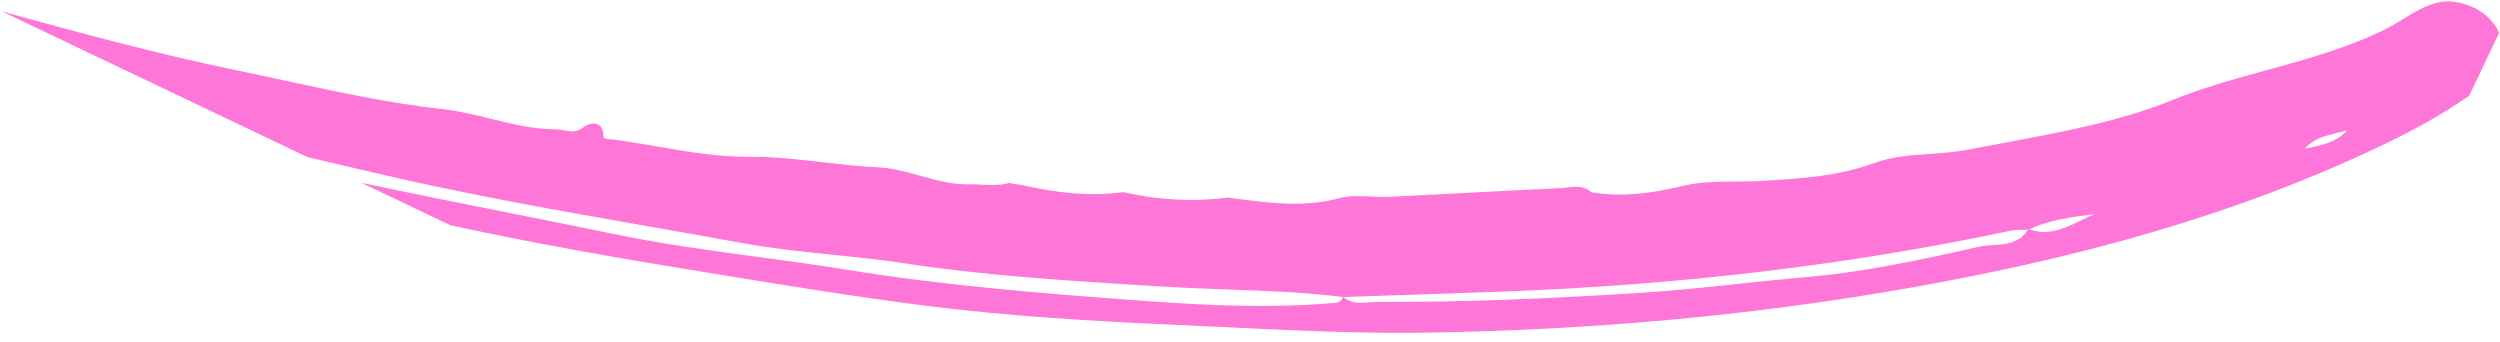 <svg width="168" height="23" viewBox="0 0 168 23" fill="#ff76d9" xmlns="http://www.w3.org/2000/svg">
<path fill-rule="evenodd" clip-rule="evenodd" d="M165.933 6.427C164.155 7.677 162.251 8.717 160.299 9.656C150.171 14.529 139.415 17.382 128.4 19.332C117.639 21.237 106.781 22.184 95.855 22.354C91.42 22.422 86.997 22.209 82.572 21.995C81.448 21.941 80.324 21.887 79.2 21.837C73.489 21.585 67.79 21.255 62.122 20.534C57.596 19.958 53.093 19.224 48.59 18.49C48.071 18.405 47.552 18.321 47.033 18.236C41.419 17.325 35.821 16.342 30.275 15.139L24.288 12.285C27.527 12.971 30.774 13.619 34.021 14.267C36.463 14.754 38.905 15.242 41.343 15.745C44.496 16.396 47.692 16.828 50.89 17.259C52.884 17.528 54.879 17.798 56.863 18.12C63.64 19.223 70.476 19.754 77.309 20.25C81.396 20.547 85.514 20.711 89.622 20.364C89.91 20.339 90.164 20.279 90.236 19.959C90.241 19.959 90.247 19.96 90.252 19.961C90.263 19.96 90.273 19.96 90.283 19.96C90.787 20.415 91.38 20.366 91.964 20.318C92.149 20.303 92.332 20.288 92.512 20.289C98.445 20.318 104.368 20.055 110.289 19.676C112.497 19.535 114.696 19.302 116.894 19.068C118.396 18.909 119.898 18.75 121.403 18.619C125.304 18.283 129.178 17.441 133.008 16.577C133.301 16.511 133.62 16.49 133.946 16.468C134.811 16.411 135.718 16.351 136.265 15.439C136.28 15.439 136.295 15.438 136.309 15.438C136.327 15.429 136.345 15.42 136.363 15.412C137.691 15.871 138.794 15.328 139.897 14.785C140.171 14.65 140.446 14.515 140.724 14.396C140.651 14.405 140.577 14.415 140.504 14.424C139.089 14.604 137.674 14.784 136.363 15.412C136.341 15.404 136.318 15.396 136.296 15.387C136.286 15.405 136.276 15.422 136.265 15.439C136.155 15.443 136.045 15.443 135.934 15.443C135.665 15.443 135.397 15.443 135.139 15.497C123.974 17.866 112.677 19.148 101.278 19.582C98.778 19.678 96.277 19.761 93.777 19.843C92.612 19.881 91.448 19.92 90.283 19.96C90.27 19.948 90.256 19.935 90.243 19.922C90.241 19.935 90.239 19.947 90.236 19.959C87.628 19.632 85.007 19.539 82.386 19.446C80.951 19.395 79.517 19.345 78.085 19.255C77.787 19.237 77.489 19.218 77.191 19.2C71.674 18.859 66.157 18.518 60.678 17.68C59.106 17.44 57.525 17.279 55.942 17.117C53.954 16.915 51.963 16.712 49.986 16.351C47.849 15.96 45.71 15.585 43.571 15.21C37.418 14.13 31.267 13.05 25.175 11.613C23.674 11.259 22.173 10.91 20.672 10.561L0.13 0.767C5.357 2.207 10.587 3.631 15.908 4.727C16.999 4.951 18.089 5.187 19.178 5.423C22.684 6.181 26.19 6.939 29.745 7.333C30.844 7.456 31.912 7.718 32.977 7.98C34.413 8.334 35.844 8.686 37.341 8.691C37.526 8.691 37.709 8.725 37.891 8.758C38.338 8.841 38.784 8.922 39.262 8.515C39.512 8.302 40.547 7.968 40.546 9.148C40.546 9.339 40.818 9.353 41.071 9.366C41.148 9.37 41.223 9.374 41.288 9.383C42.24 9.511 43.192 9.675 44.144 9.84C46.214 10.197 48.284 10.555 50.35 10.538C52.029 10.525 53.676 10.715 55.32 10.905C56.552 11.048 57.782 11.19 59.023 11.246C59.972 11.29 60.895 11.547 61.825 11.807C62.903 12.108 63.99 12.411 65.139 12.387C65.418 12.381 65.697 12.396 65.975 12.411C66.581 12.444 67.187 12.477 67.788 12.297C67.951 12.323 68.115 12.349 68.279 12.375C68.443 12.401 68.606 12.427 68.77 12.453C70.982 12.954 73.21 13.222 75.477 12.91C77.799 13.442 80.142 13.58 82.509 13.28C82.703 13.304 82.897 13.329 83.09 13.354C85.388 13.651 87.671 13.947 90.005 13.319C90.676 13.139 91.401 13.173 92.13 13.208C92.544 13.227 92.959 13.247 93.365 13.228C95.054 13.146 96.742 13.057 98.43 12.968C100.562 12.855 102.694 12.742 104.826 12.646C104.98 12.639 105.137 12.62 105.296 12.602C105.863 12.535 106.443 12.467 106.943 12.918C108.901 13.258 110.824 13.014 112.734 12.573C114.048 12.215 115.394 12.205 116.737 12.195C117.353 12.19 117.968 12.185 118.58 12.147L118.677 12.141C121.149 11.987 123.548 11.837 125.936 10.96C127.126 10.522 128.404 10.433 129.693 10.342C130.56 10.281 131.431 10.22 132.284 10.053C133.14 9.884 134.001 9.724 134.863 9.564C138.663 8.856 142.481 8.146 146.008 6.717C148.064 5.884 150.193 5.299 152.319 4.716C155.06 3.963 157.795 3.212 160.36 1.933C160.757 1.735 161.134 1.502 161.512 1.269C162.239 0.821 162.968 0.372 163.84 0.167C165.19 -0.151 167.244 0.62 167.914 2.155C167.923 2.176 167.932 2.197 167.94 2.217L165.933 6.427ZM155.079 9.953C155.014 9.967 154.949 9.98 154.885 9.993C155.492 9.297 156.303 9.107 157.117 8.917C157.321 8.869 157.525 8.822 157.726 8.766C157.023 9.552 156.046 9.754 155.079 9.953Z" />
</svg>
